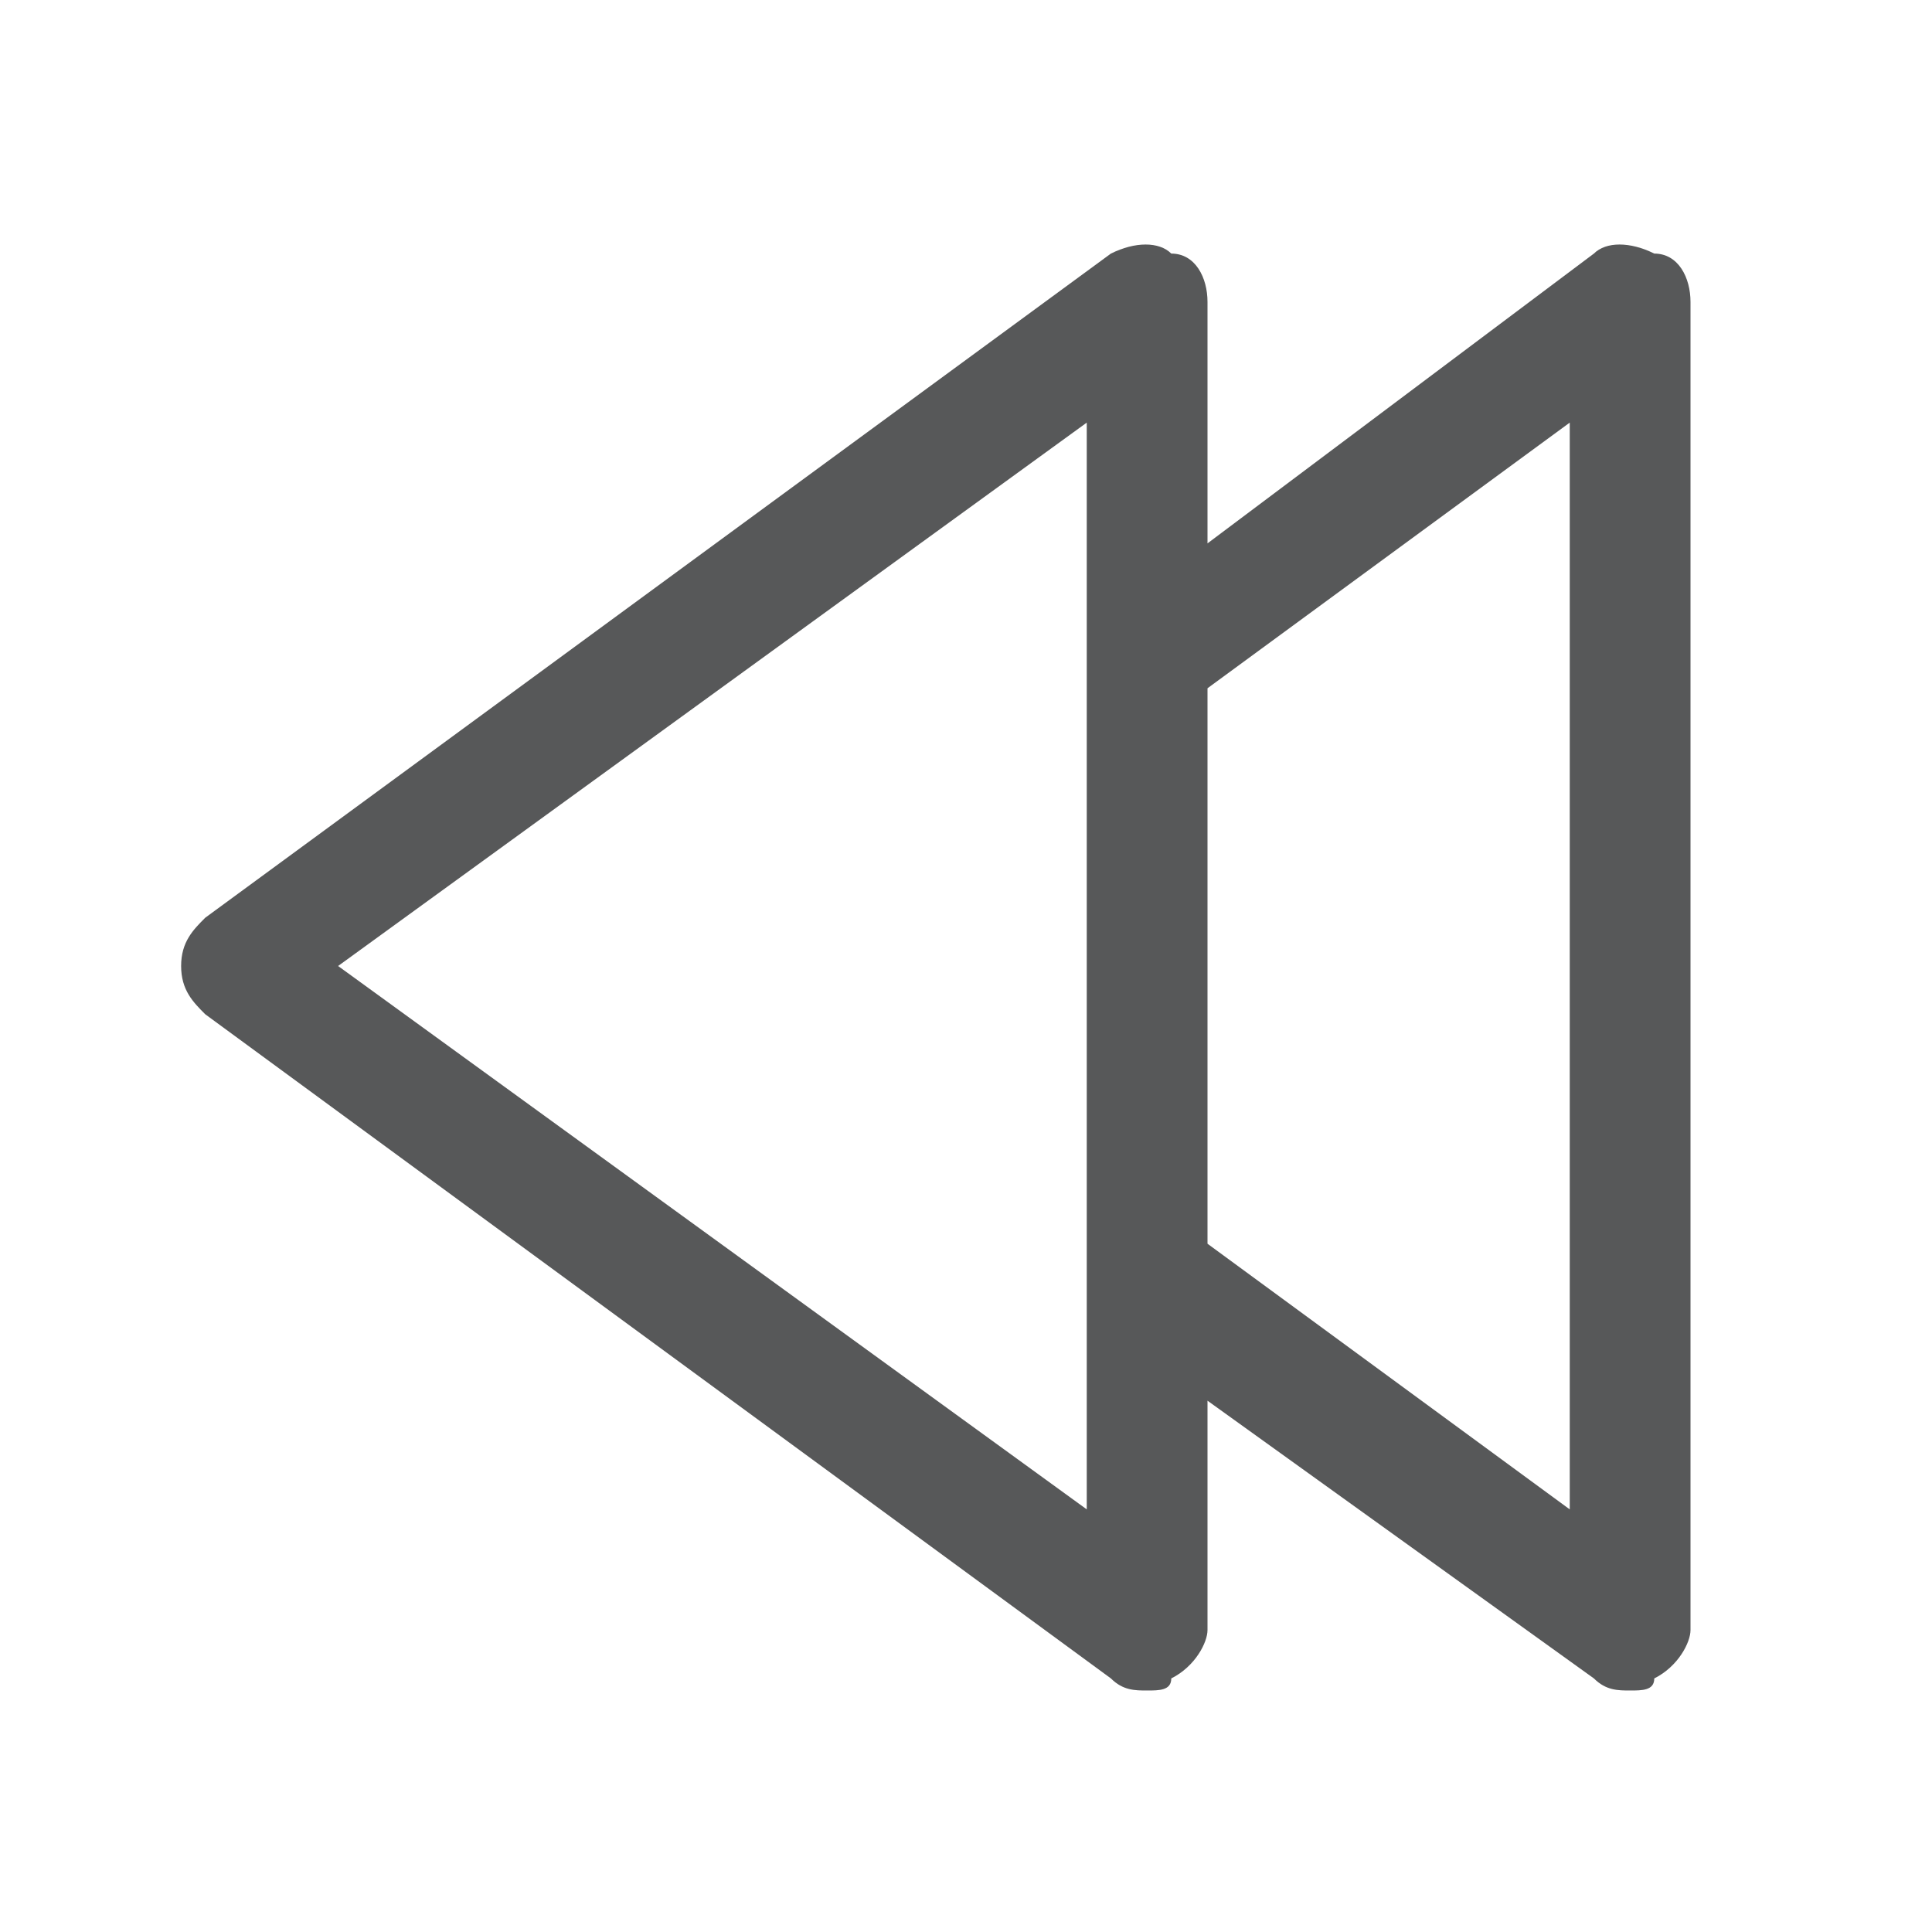 <?xml version="1.0" encoding="utf-8"?>
<!-- Generator: Adobe Illustrator 24.0.0, SVG Export Plug-In . SVG Version: 6.00 Build 0)  -->
<svg version="1.1" id="图层_2_1_" xmlns="http://www.w3.org/2000/svg" xmlns:xlink="http://www.w3.org/1999/xlink" x="0px"
	 y="0px" viewBox="0 0 16 16" style="enable-background:new 0 0 16 16;" xml:space="preserve">
<style type="text/css">
	.st0{opacity:0.75;fill:#1F2022;}
</style>
<path class="st0" d="M13.7,2.1c-0.2-0.1-0.4-0.1-0.5,0L10,4.5v-2c0-0.2-0.1-0.4-0.3-0.4C9.6,2,9.4,2,9.2,2.1L1.7,7.6
	C1.6,7.7,1.5,7.8,1.5,8s0.1,0.3,0.2,0.4l7.5,5.5C9.3,14,9.4,14,9.5,14c0.1,0,0.2,0,0.2-0.1c0.2-0.1,0.3-0.3,0.3-0.4v-1.9l3.2,2.3
	c0.1,0.1,0.2,0.1,0.3,0.1c0.1,0,0.2,0,0.2-0.1c0.2-0.1,0.3-0.3,0.3-0.4v-11C14,2.3,13.9,2.1,13.7,2.1z M9,12.5L2.8,8L9,3.5V12.5z
	 M13,12.5l-3-2.2V5.7l3-2.2V12.5z"/>
</svg>
